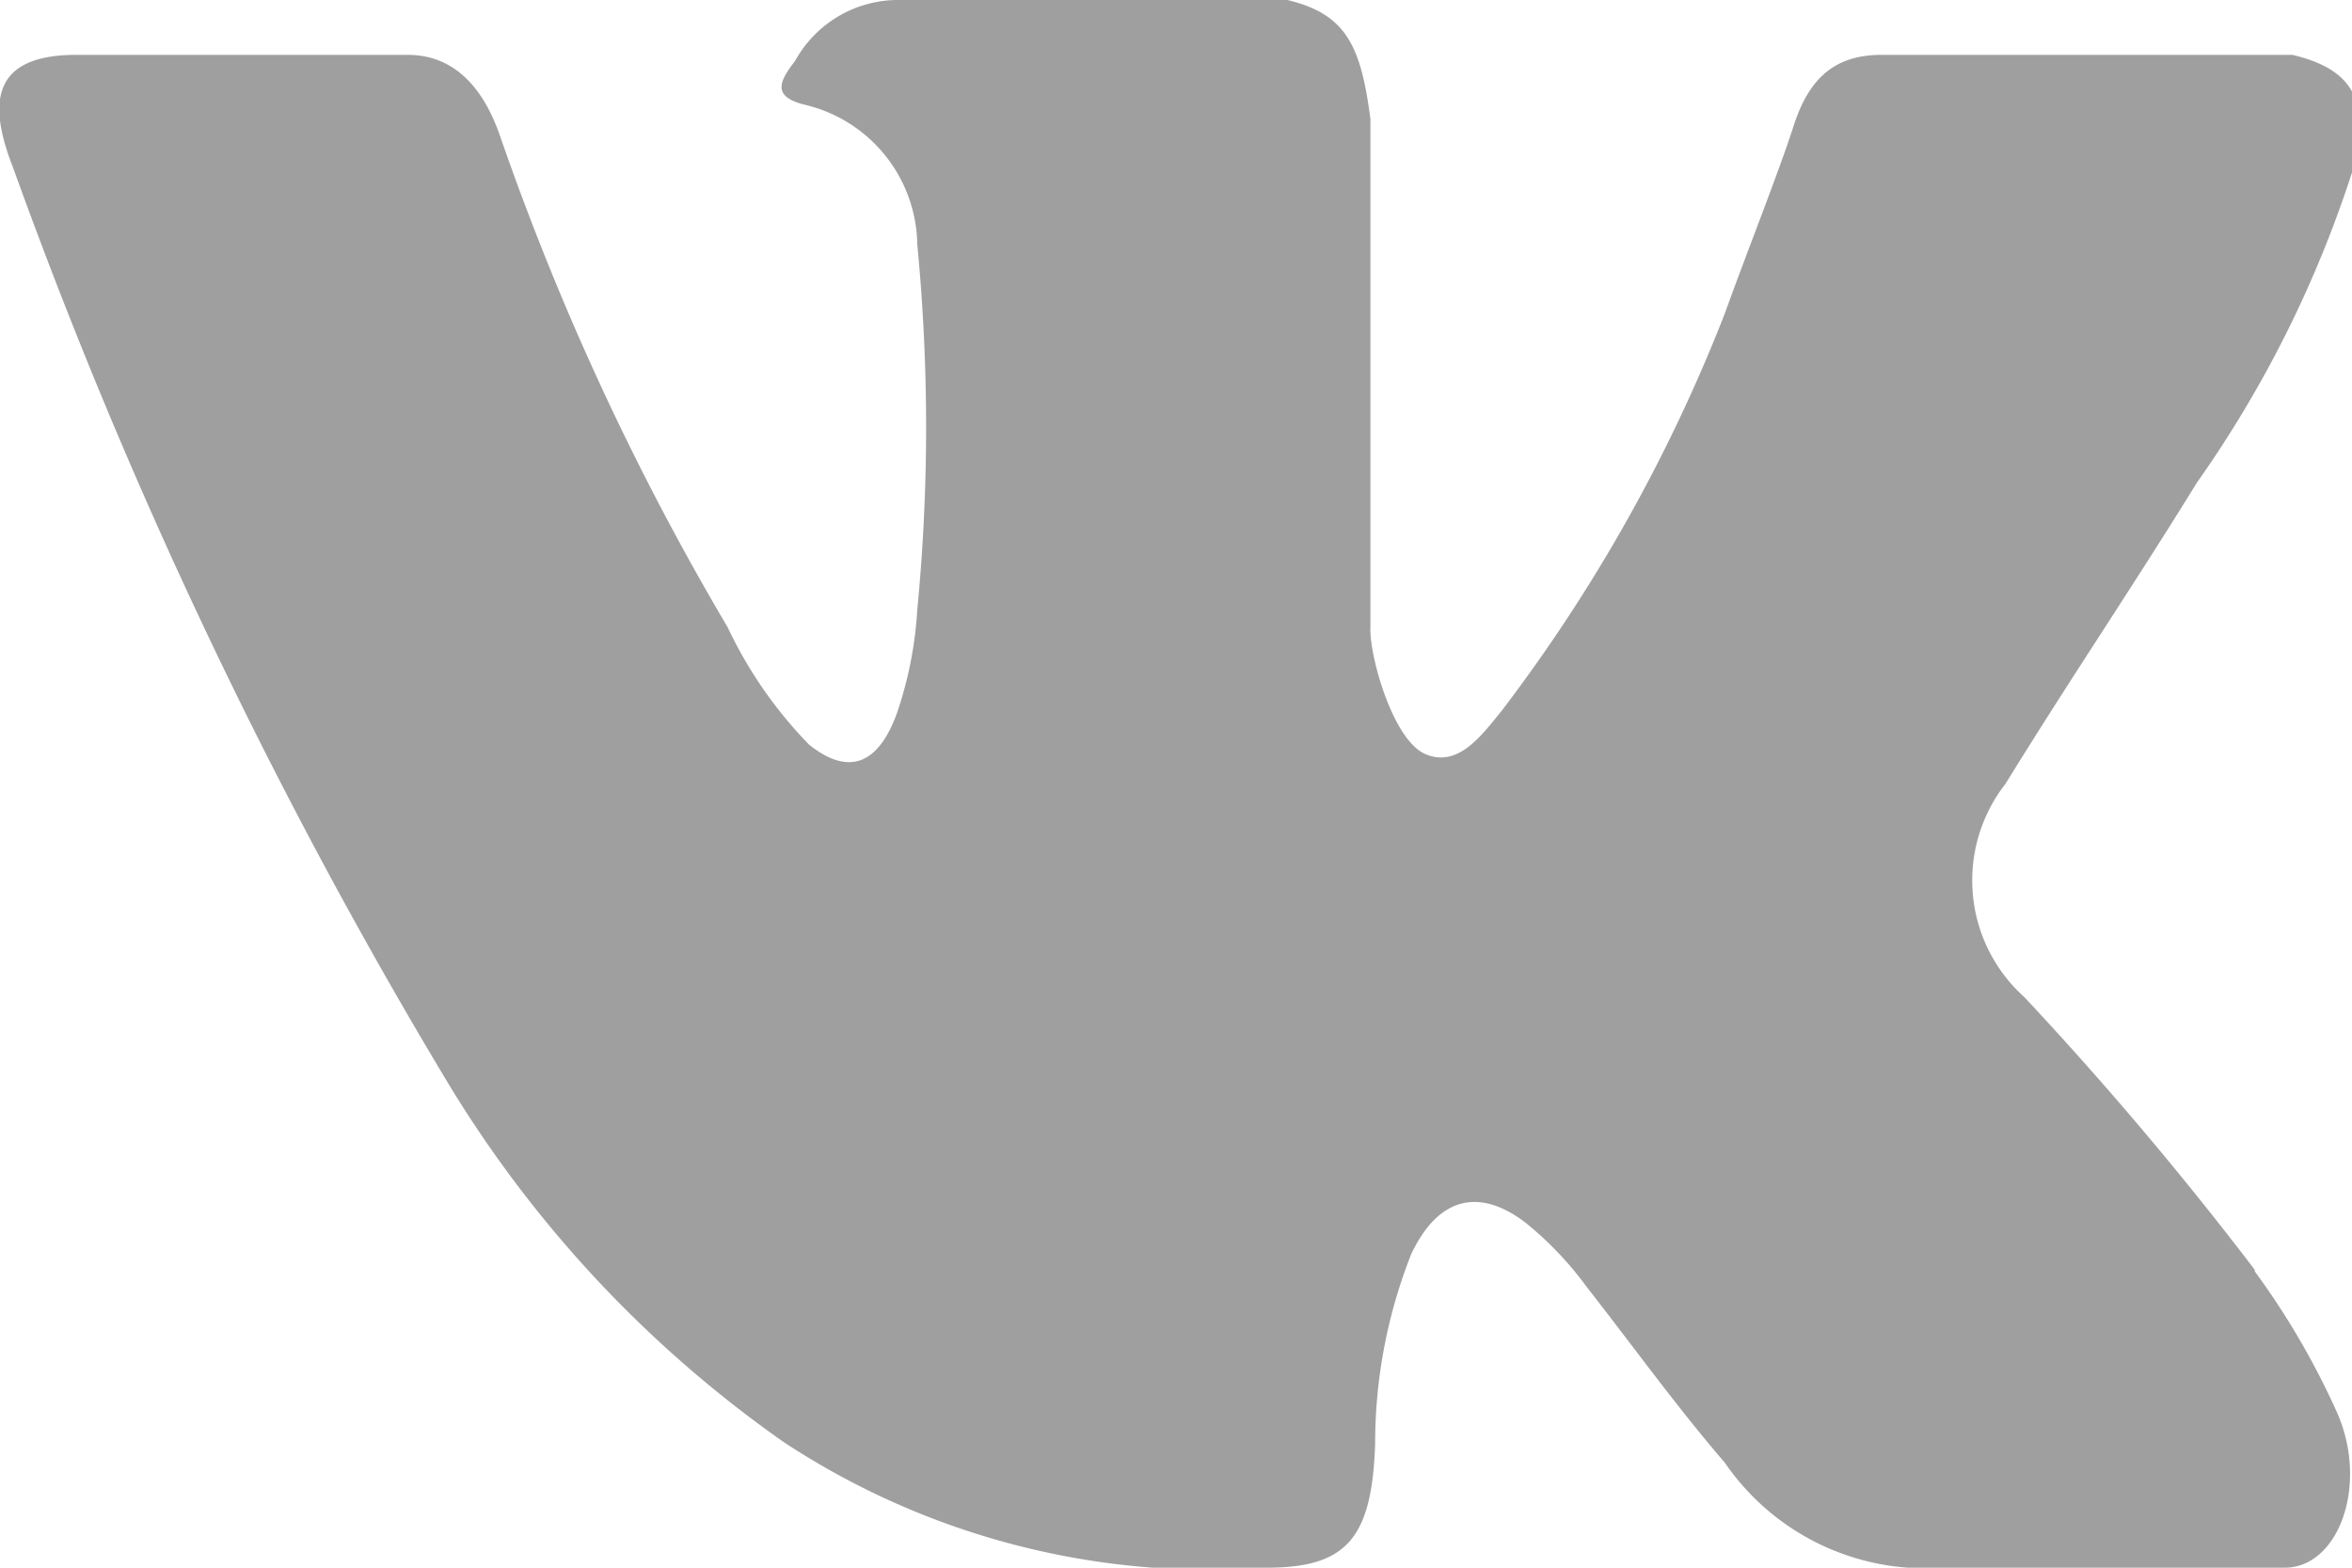 <svg id="Слой_1" data-name="Слой 1" xmlns="http://www.w3.org/2000/svg" width="15" height="10" viewBox="0 0 15 10"><defs><style>.cls-1{fill:#9f9f9f;fill-rule:evenodd;}</style></defs><path class="cls-1" d="M14.38,8.1a22.5,22.5,0,0,0-1.47-1.74A1,1,0,0,1,12.79,5c.4-.65.82-1.27,1.22-1.92A7.35,7.35,0,0,0,15,1.1c.13-.46,0-.66-.38-.75H12c-.29,0-.46.14-.56.45S11.14,1.61,11,2A10.43,10.43,0,0,1,9.58,4.53c-.13.16-.28.37-.49.28S8.73,4.17,8.74,4V.76C8.68.3,8.59.09,8.21,0H5.74a.75.75,0,0,0-.67.39c-.11.14-.14.23.07.28a.93.93,0,0,1,.71.89,12.08,12.08,0,0,1,0,2.33,2.49,2.49,0,0,1-.13.66c-.12.33-.31.4-.56.2A2.76,2.76,0,0,1,4.64,4,17.21,17.21,0,0,1,3.19.87C3.08.55,2.89.35,2.6.35c-.72,0-1.43,0-2.14,0C0,.36-.1.6.08,1.06A33.08,33.08,0,0,0,2.84,6.88,7.6,7.6,0,0,0,5,9.2,4.94,4.94,0,0,0,8.08,10c.51,0,.67-.19.69-.79A3.29,3.29,0,0,1,9,8c.17-.36.43-.43.73-.2a2.17,2.17,0,0,1,.39.41c.29.37.57.76.88,1.12a1.55,1.55,0,0,0,1.39.67h2.18c.35,0,.54-.54.33-1a4.93,4.93,0,0,0-.52-.89Zm0,0"/></svg>
